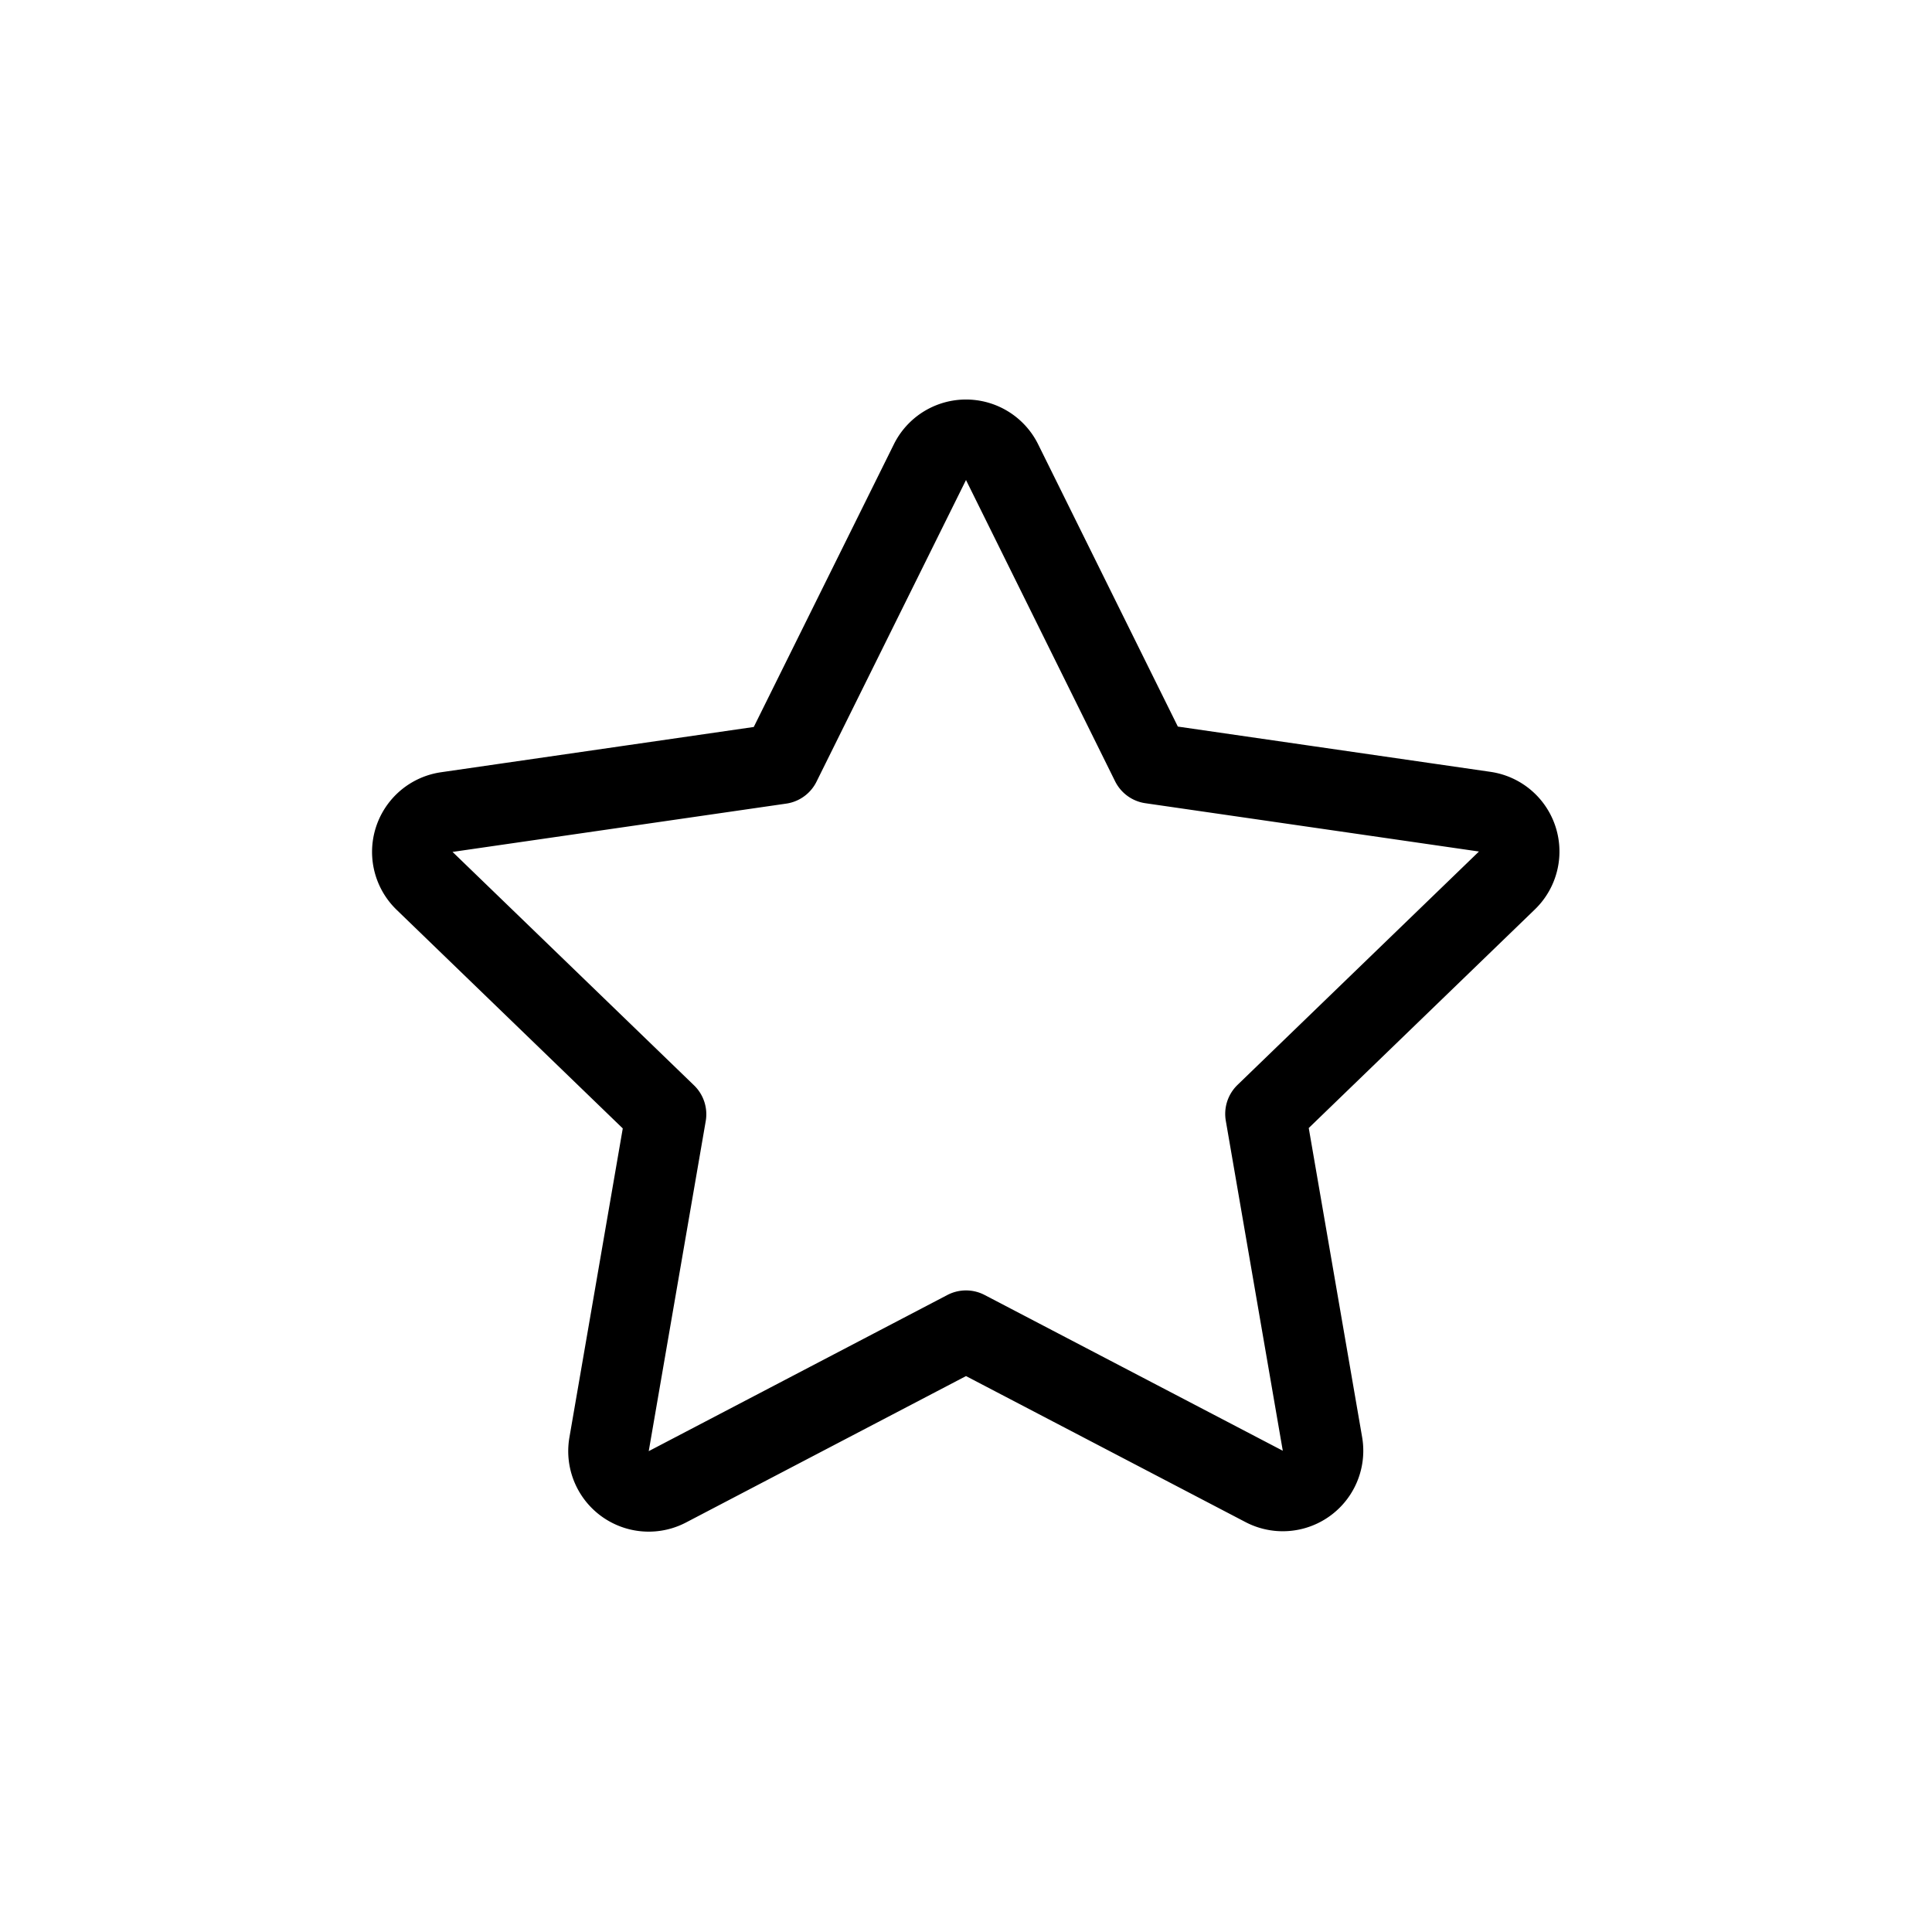 <svg xmlns="http://www.w3.org/2000/svg" viewBox="0 0 24 24" stroke="#000"><path d="M11.55 5.745a.5.5 0 0 1 .9 0l1.85 3.738 4.144.6a.5.5 0 0 1 .276.854l-3 2.9.708 4.1a.5.5 0 0 1-.724.528L12 16.53l-3.71 1.94a.5.5 0 0 1-.724-.528l.708-4.1-3-2.9a.5.5 0 0 1 .276-.854l4.145-.6z" fill="none" stroke-linejoin="round"/></svg>